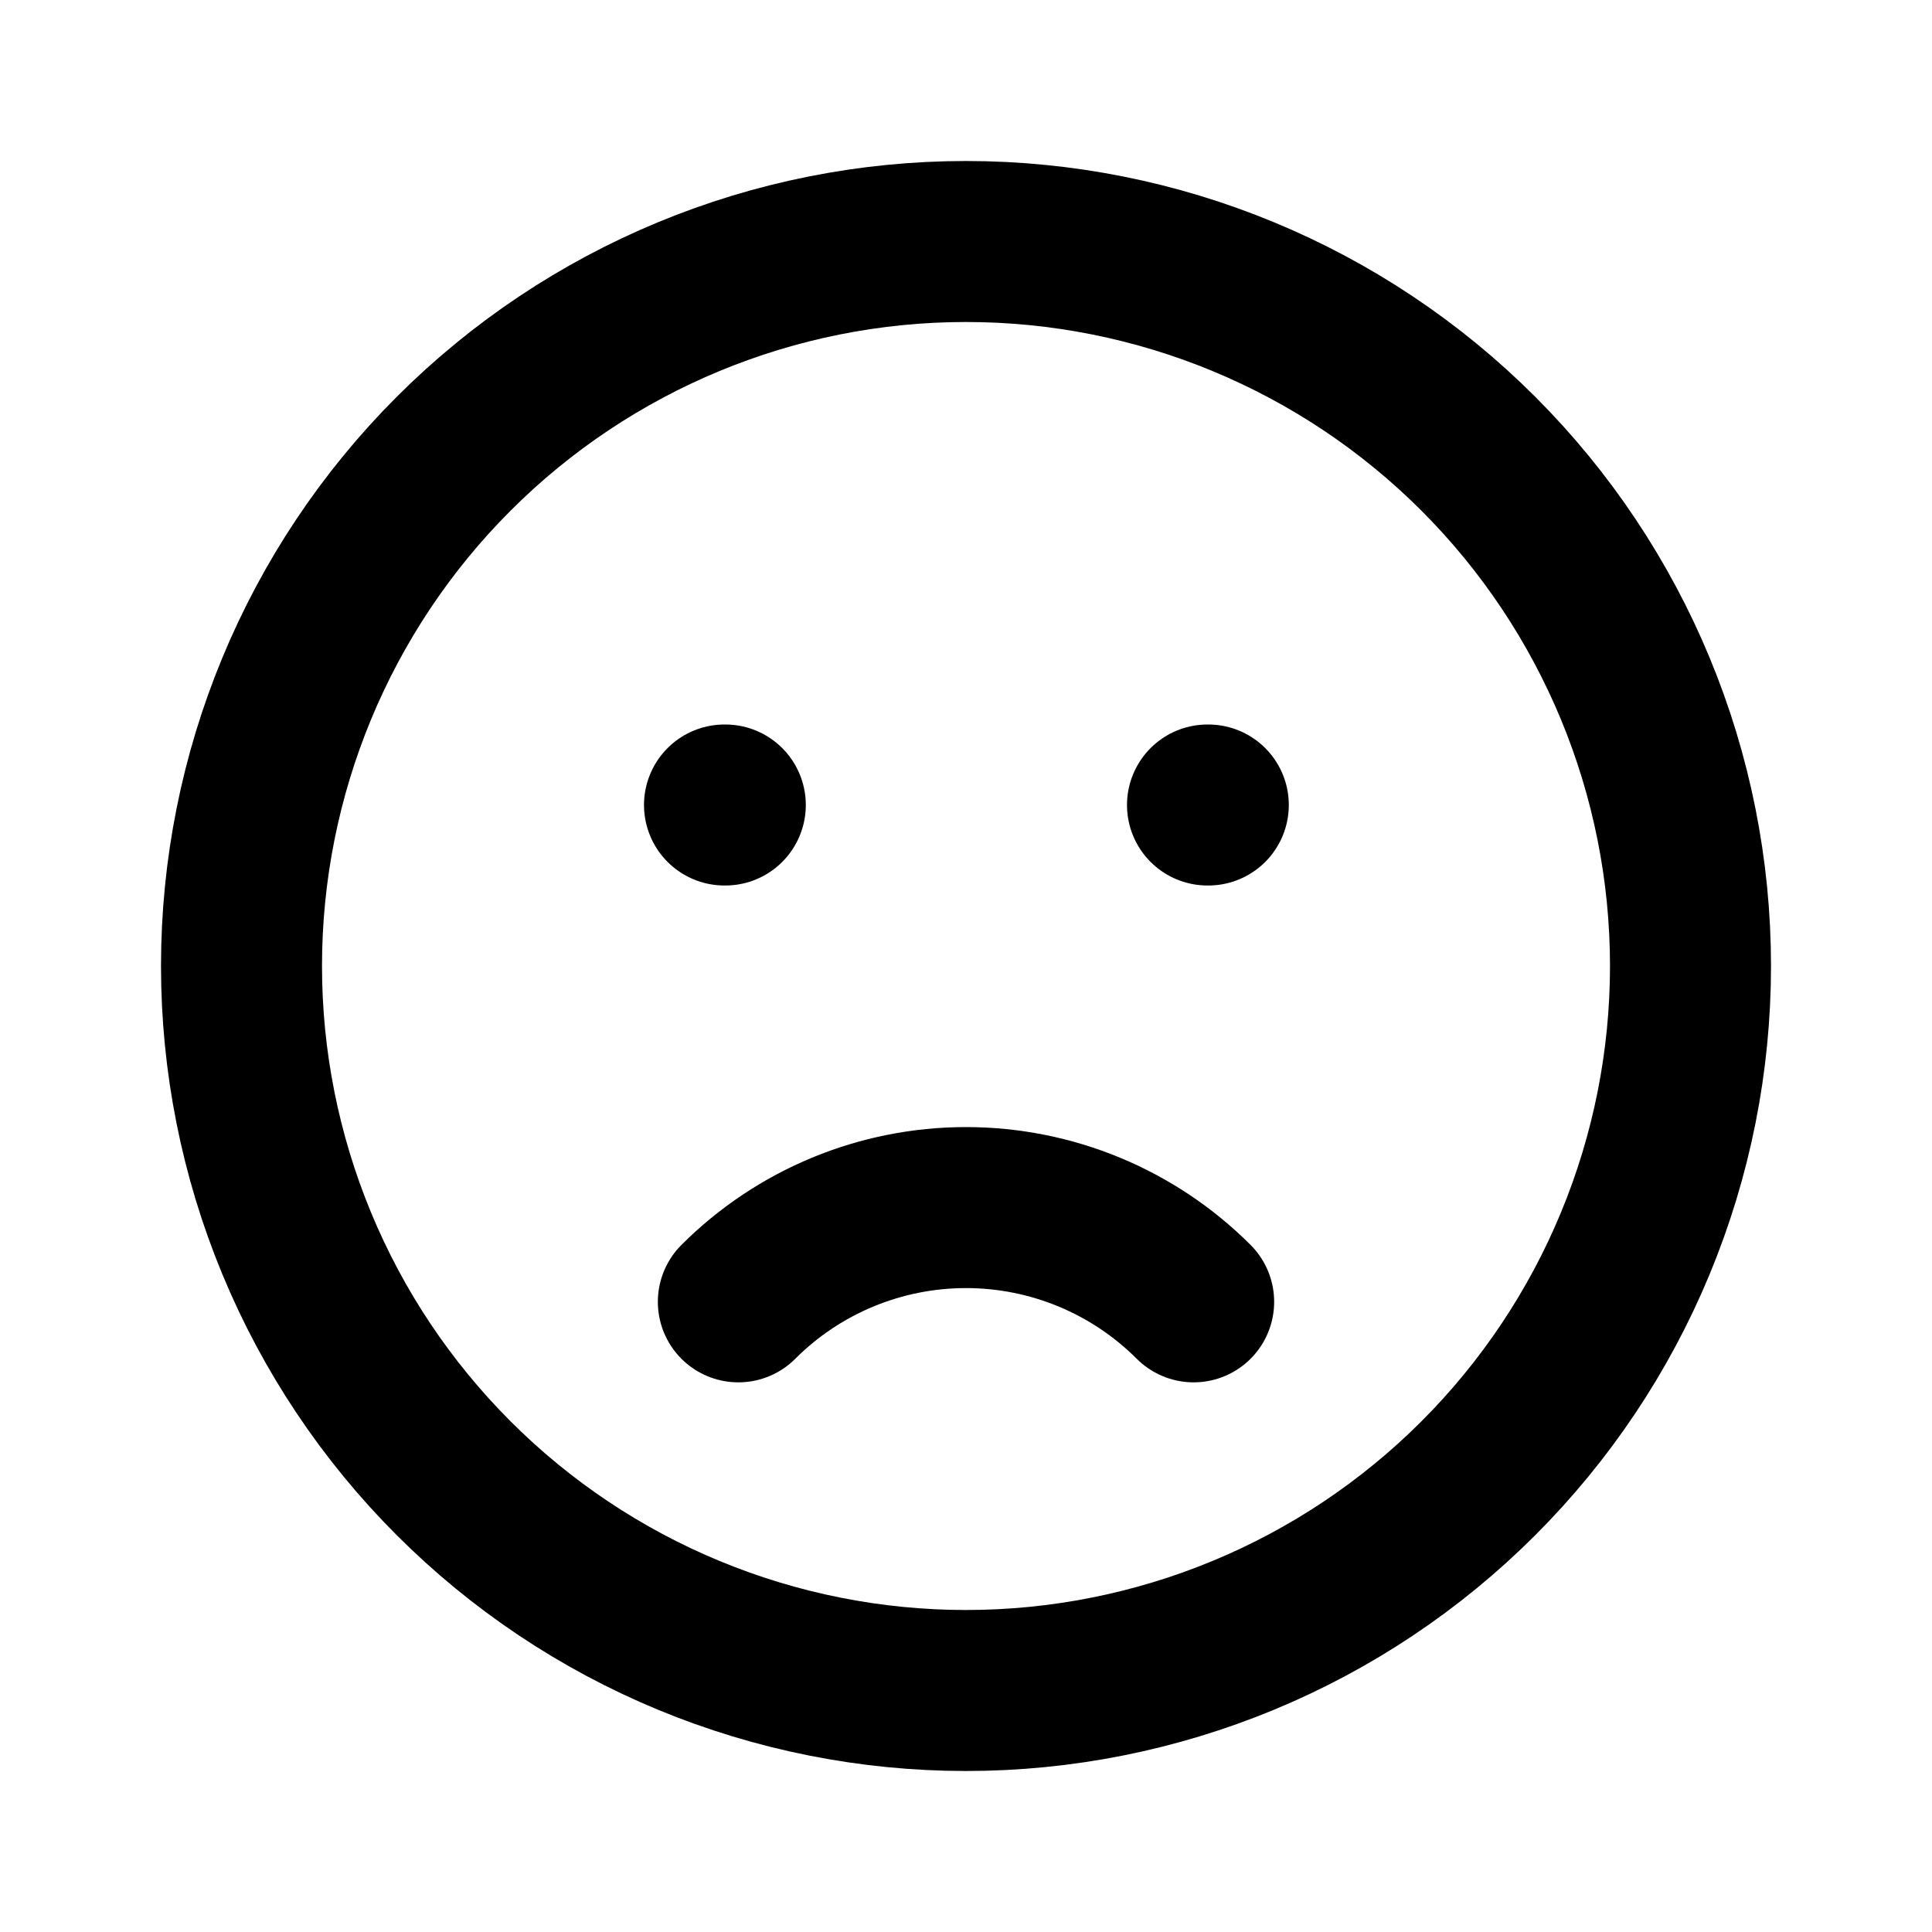 <svg xmlns="http://www.w3.org/2000/svg" fill="none" viewBox="0 0 24 24">
  <path stroke="#000" stroke-linecap="round" stroke-linejoin="round" stroke-width="2" d="M9.172 16.172c.75-.75 1.767-1.171 2.828-1.171s2.078.421 2.828 1.171M9 10h.01M15 10h.01M21 12c0 1.182-.233 2.352-.685 3.444-.452 1.092-1.115 2.084-1.951 2.92-.836.836-1.828 1.499-2.92 1.951C14.352 20.767 13.182 21 12 21s-2.352-.233-3.444-.685-2.084-1.115-2.92-1.951c-.836-.836-1.499-1.828-1.951-2.92C3.233 14.352 3 13.182 3 12c0-2.387.948-4.676 2.636-6.364S9.613 3 12 3c2.387 0 4.676.948 6.364 2.636C20.052 7.324 21 9.613 21 12"/>
</svg>
